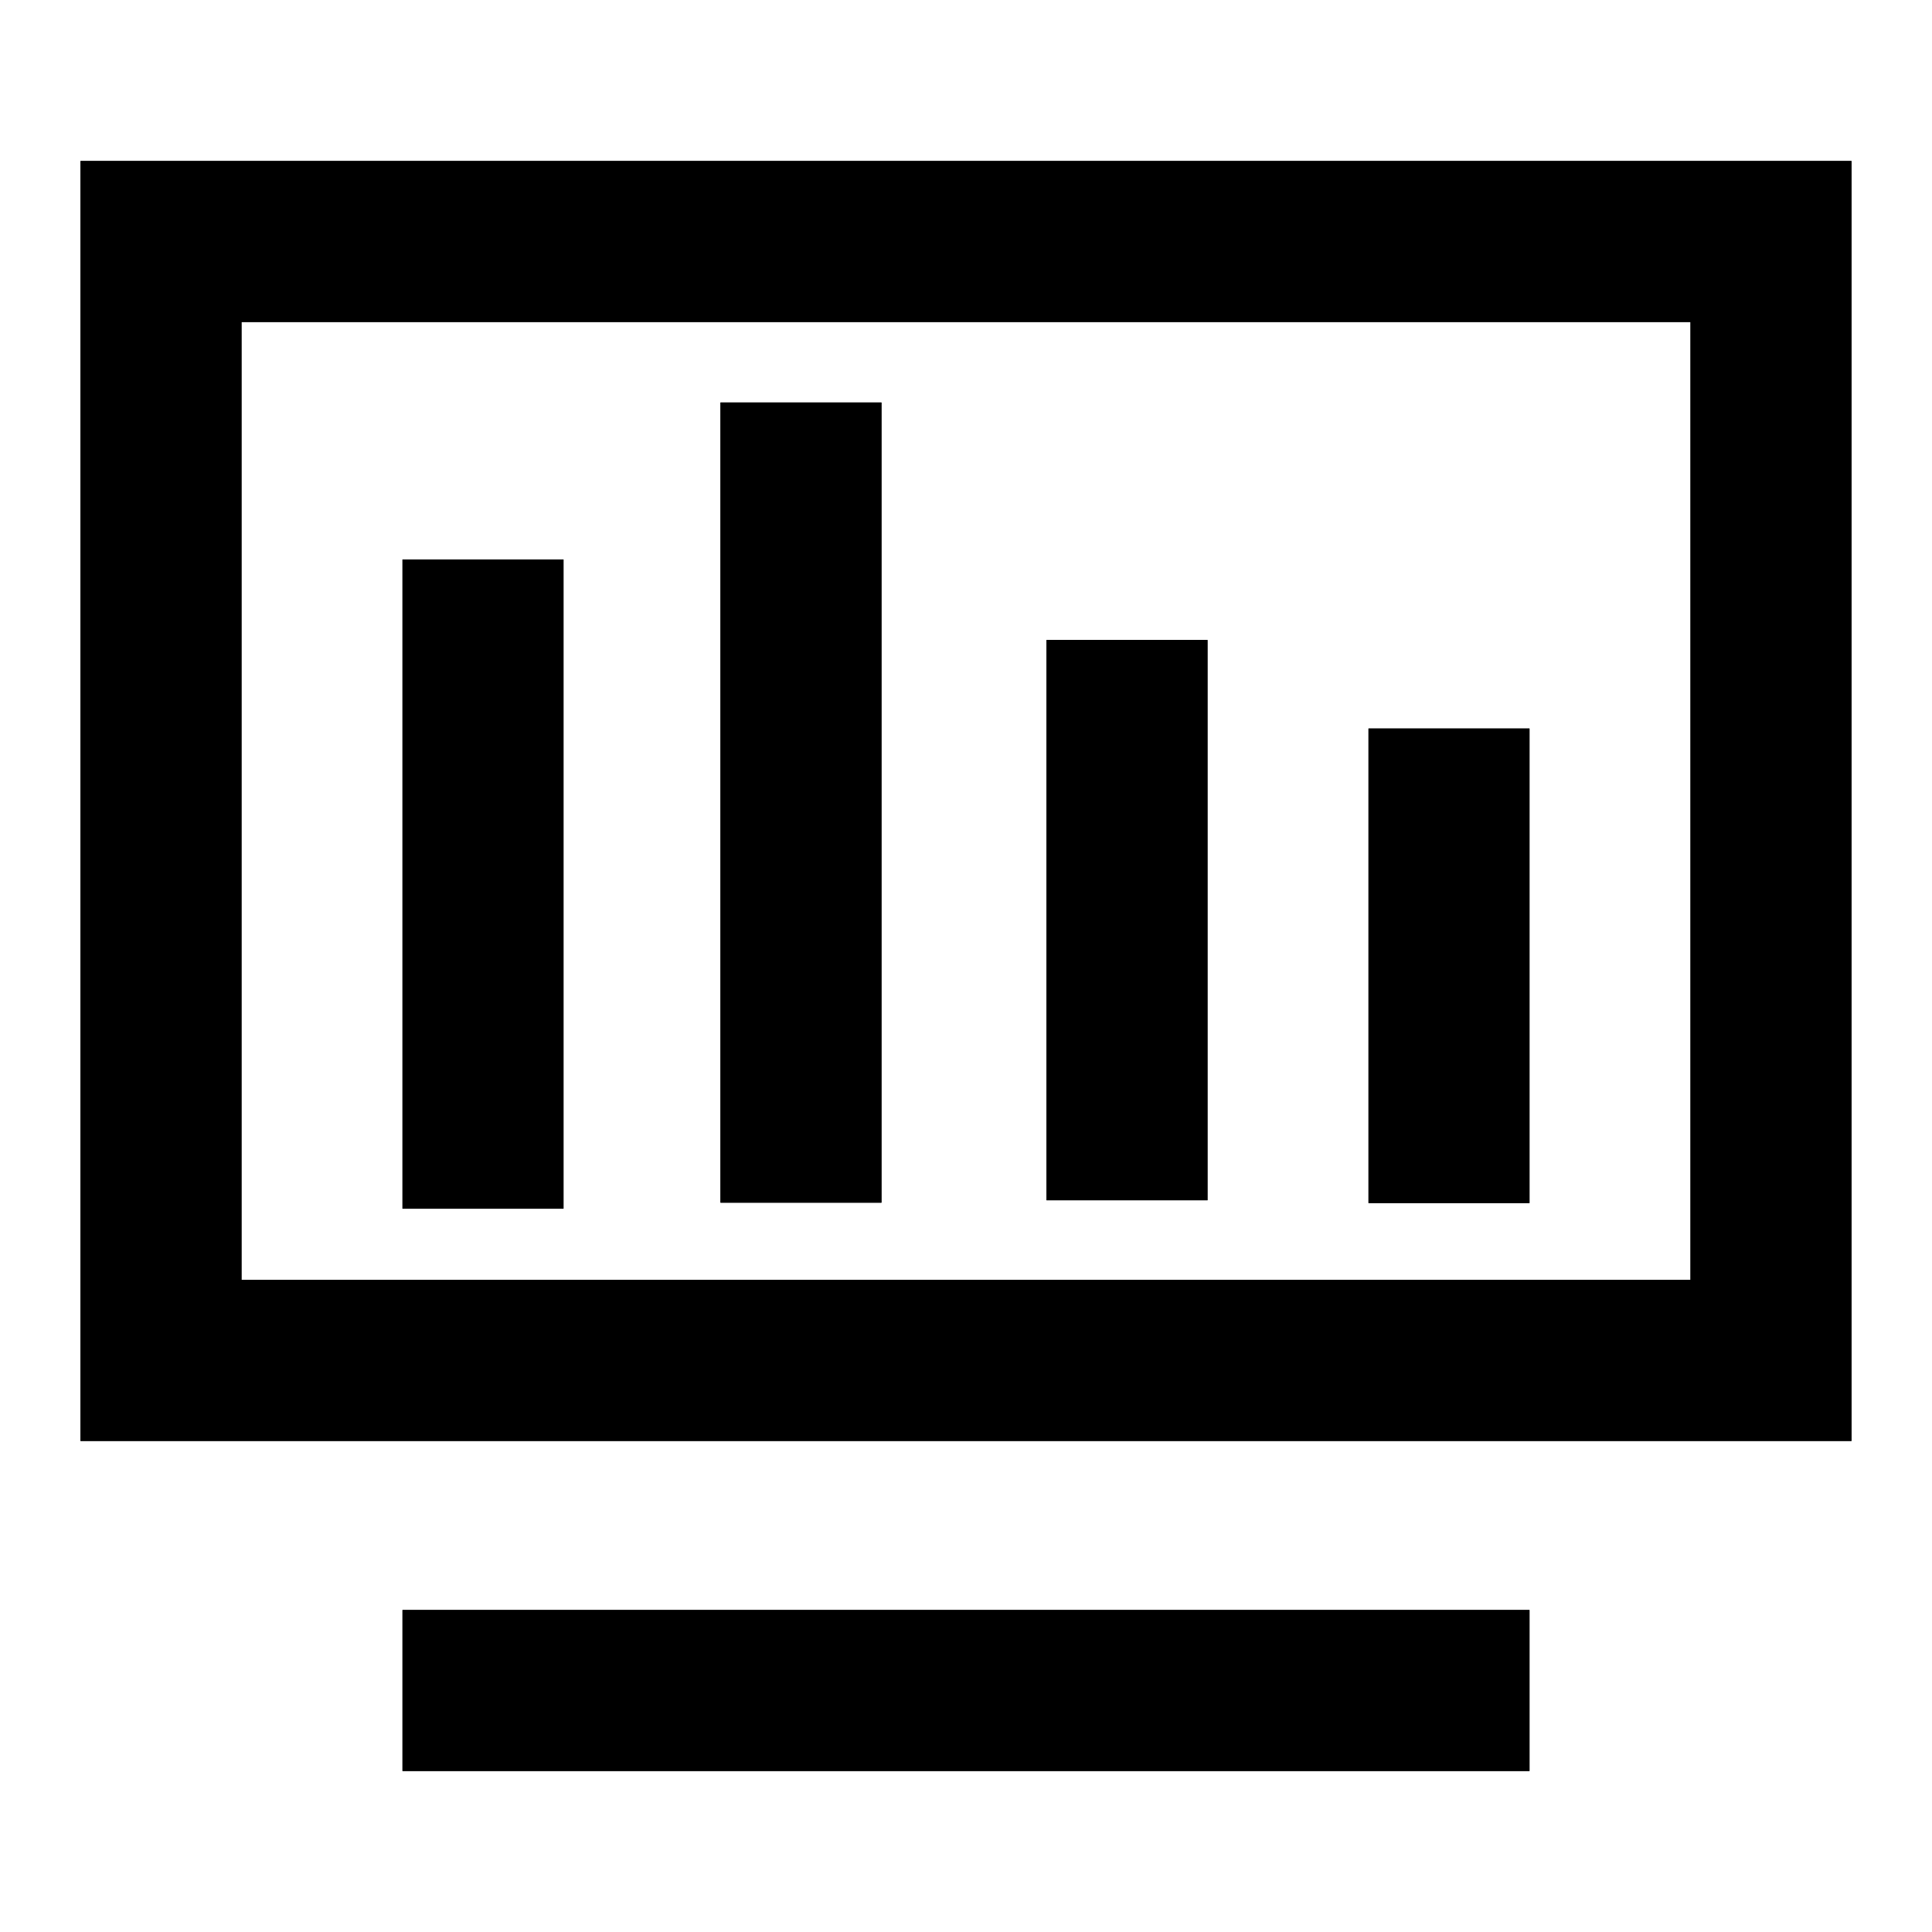 <?xml version="1.0" standalone="no"?><!DOCTYPE svg PUBLIC "-//W3C//DTD SVG 1.1//EN" "http://www.w3.org/Graphics/SVG/1.1/DTD/svg11.dtd"><svg t="1528970033960" class="icon" style="" viewBox="0 0 1024 1024" version="1.1" xmlns="http://www.w3.org/2000/svg" p-id="2993" xmlns:xlink="http://www.w3.org/1999/xlink" width="200" height="200"><defs><style type="text/css"></style></defs><path d="M896 170.667v507.733H128V170.667h768m85.333-85.333H42.667v678.4h938.667V85.333zM213.333 853.333h597.333v85.333H213.333z" p-id="2994"></path><path d="M213.333 296.533h85.333v344.107h-85.333zM381.867 213.333h85.333v424.107h-85.333zM554.667 339.2h85.333v296.96h-85.333zM725.333 386.133h85.333v251.52h-85.333z" p-id="2995"></path><path d="M42.667 85.333v678.4h938.667V85.333z m853.333 593.067H128V170.667h768zM213.333 853.333h597.333v85.333H213.333z" p-id="2996"></path><path d="M213.333 296.533h85.333v344.107h-85.333zM381.867 213.333h85.333v424.107h-85.333zM554.667 339.2h85.333v296.96h-85.333zM725.333 386.133h85.333v251.52h-85.333z" p-id="2997"></path></svg>